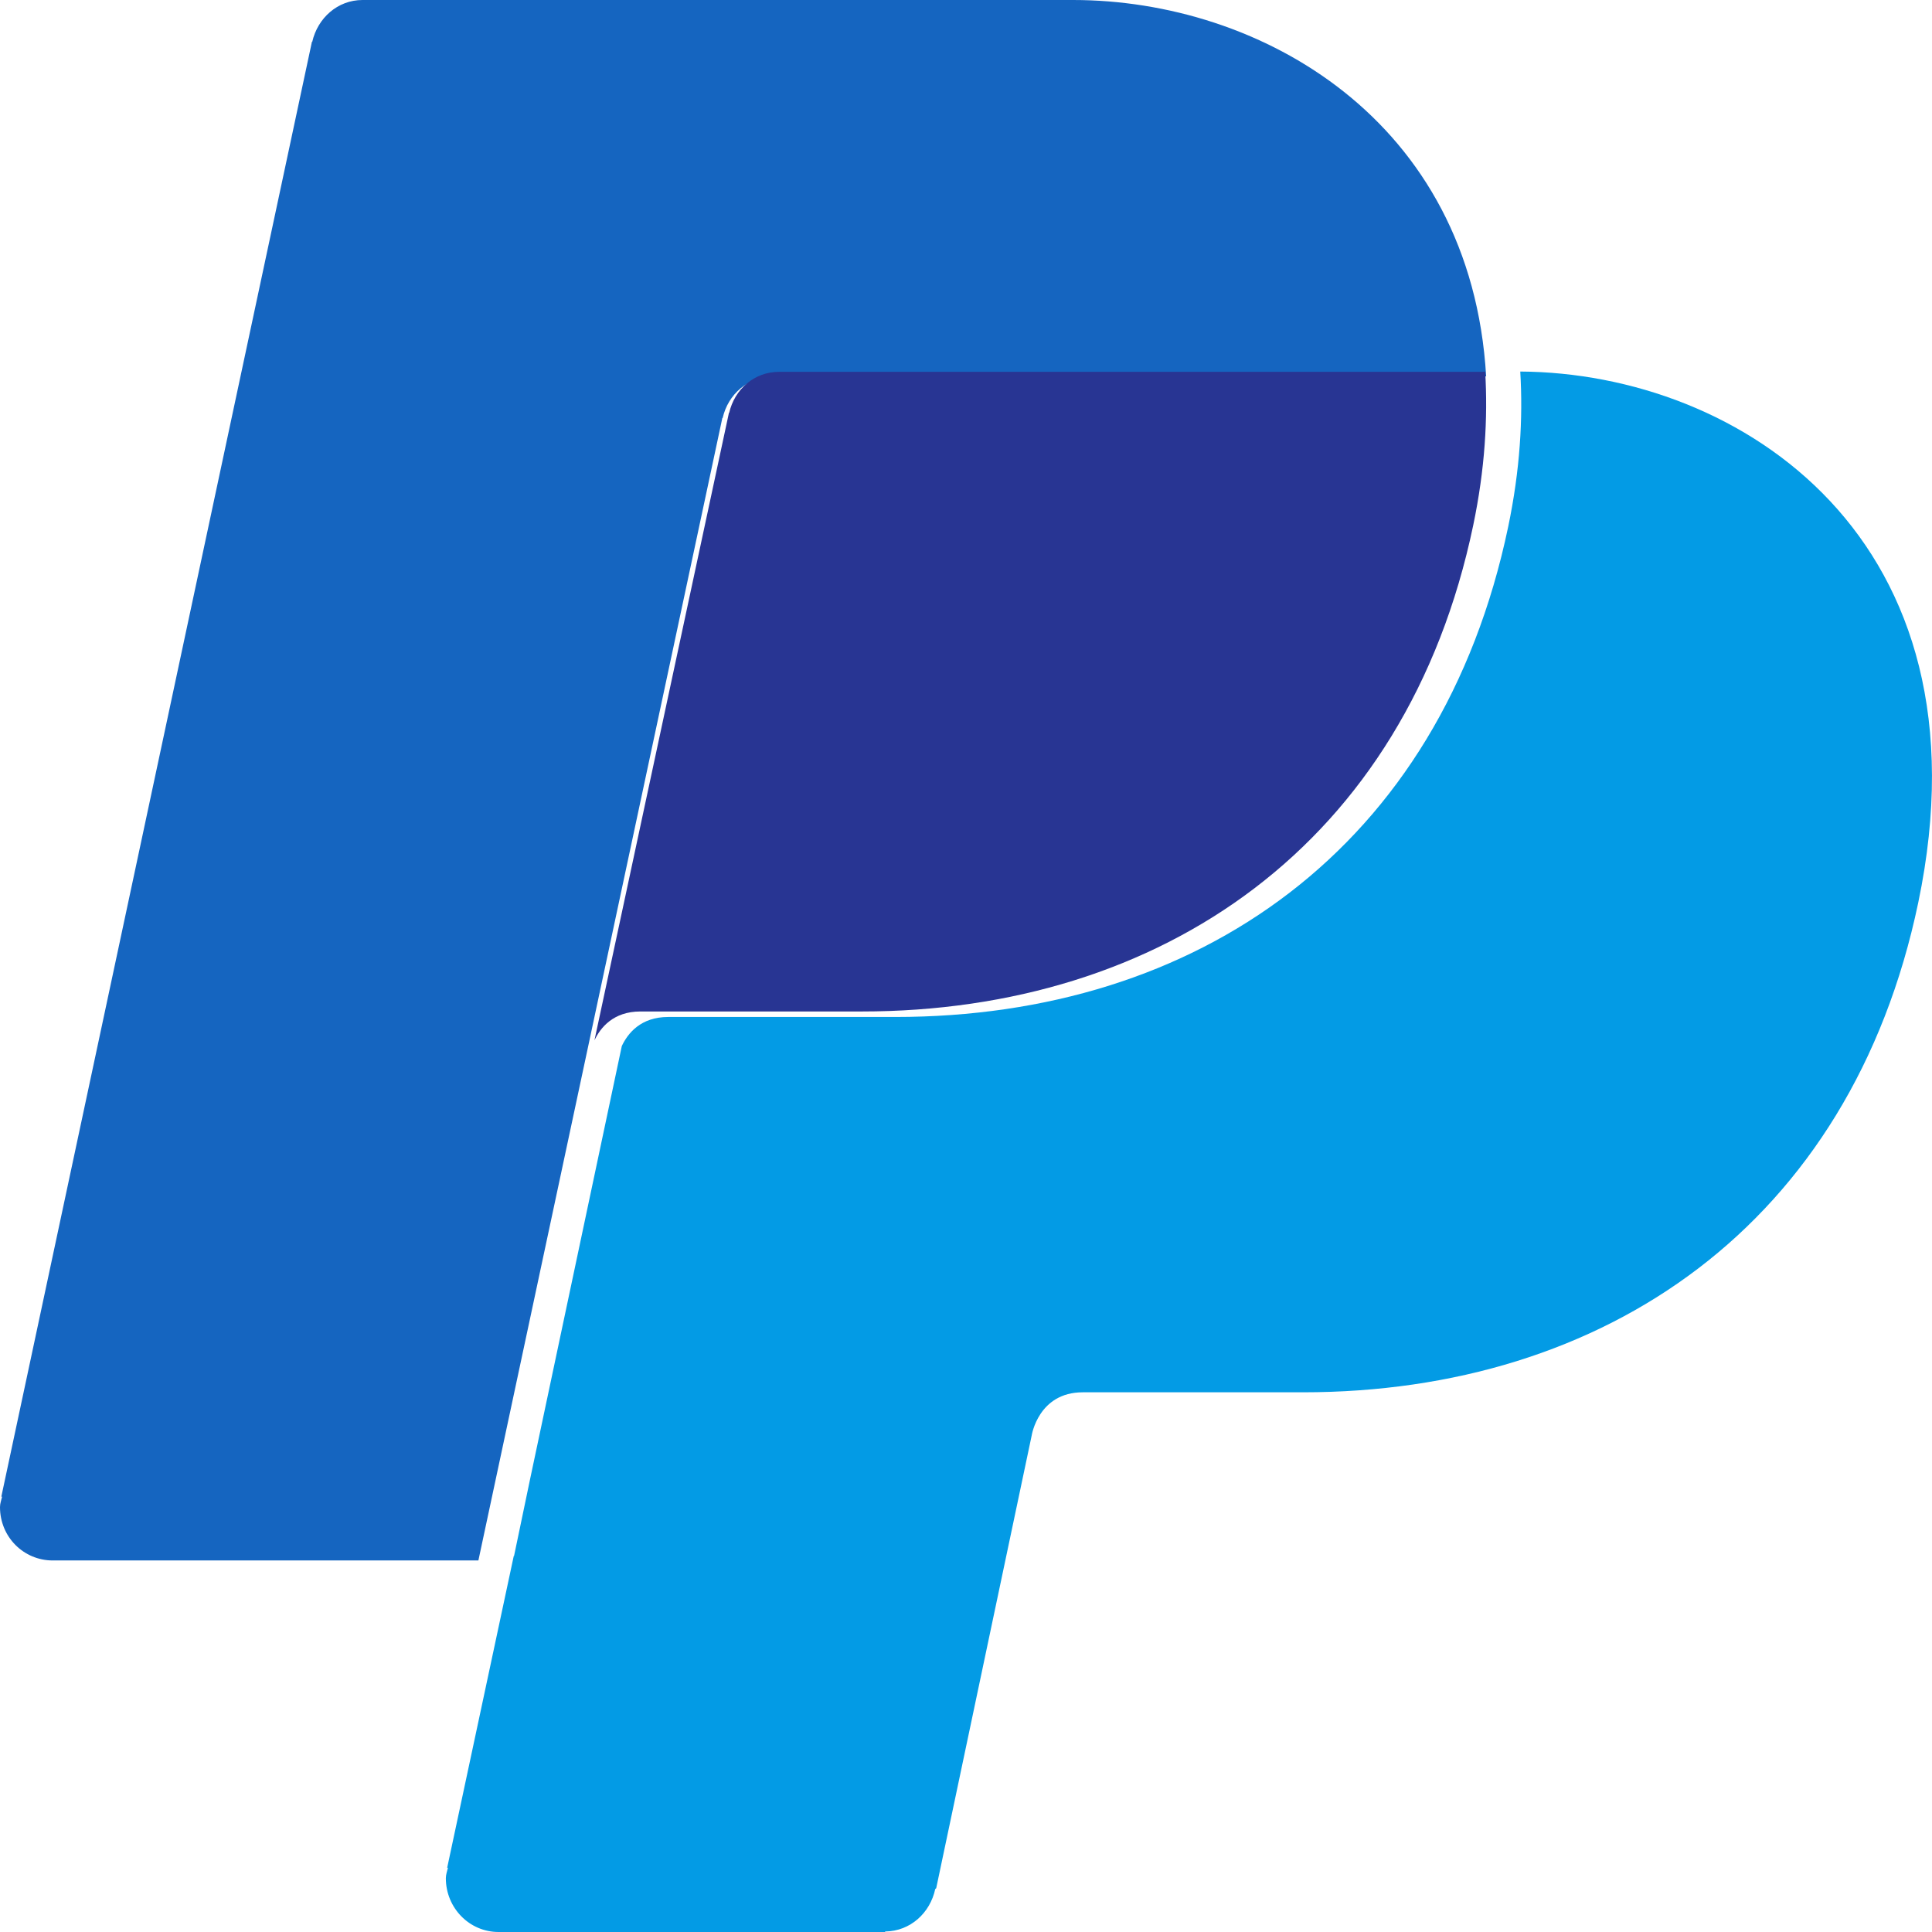<svg width="26" height="26" viewBox="0 0 26 26" fill="none" xmlns="http://www.w3.org/2000/svg">
<path d="M9.721 5.625L9.725 5.626C9.798 5.305 10.067 5.069 10.402 5.069H19.964C19.976 5.069 19.988 5.064 20 5.065C19.796 1.604 16.951 0 14.441 0H4.879C4.543 0 4.275 0.243 4.202 0.563L4.198 0.561L0.018 20.141L0.028 20.142C0.018 20.188 0 20.232 0 20.282C0 20.683 0.317 21 0.71 21H6.438L9.721 5.625Z" fill="#1565C0"/>
<path d="M20.459 5C20.497 5.634 20.456 6.324 20.297 7.087C19.389 11.427 16.106 13.686 12.049 13.686C12.049 13.686 9.589 13.686 8.992 13.686C8.622 13.686 8.448 13.907 8.368 14.077L7.134 19.904L6.918 20.939H6.914L6.018 25.135L6.028 25.136C6.018 25.182 6 25.226 6 25.276C6 25.676 6.317 26 6.709 26H11.907L11.916 25.993C12.251 25.988 12.517 25.744 12.586 25.422L12.599 25.411L13.884 19.318C13.884 19.318 13.973 18.737 14.571 18.737C15.17 18.737 17.533 18.737 17.533 18.737C21.59 18.737 24.906 16.488 25.815 12.147C26.837 7.253 23.419 5.018 20.459 5Z" fill="#039BE5"/>
<path d="M10.484 5.004C10.151 5.004 9.886 5.238 9.813 5.556L9.81 5.554L8 14C8.079 13.832 8.252 13.612 8.618 13.612C9.212 13.612 11.595 13.612 11.595 13.612C15.617 13.612 18.926 11.373 19.826 7.069C19.984 6.313 20.024 5.629 19.987 5C19.976 4.999 19.963 5.004 19.952 5.004H10.484Z" fill="#283593"/>
</svg>
